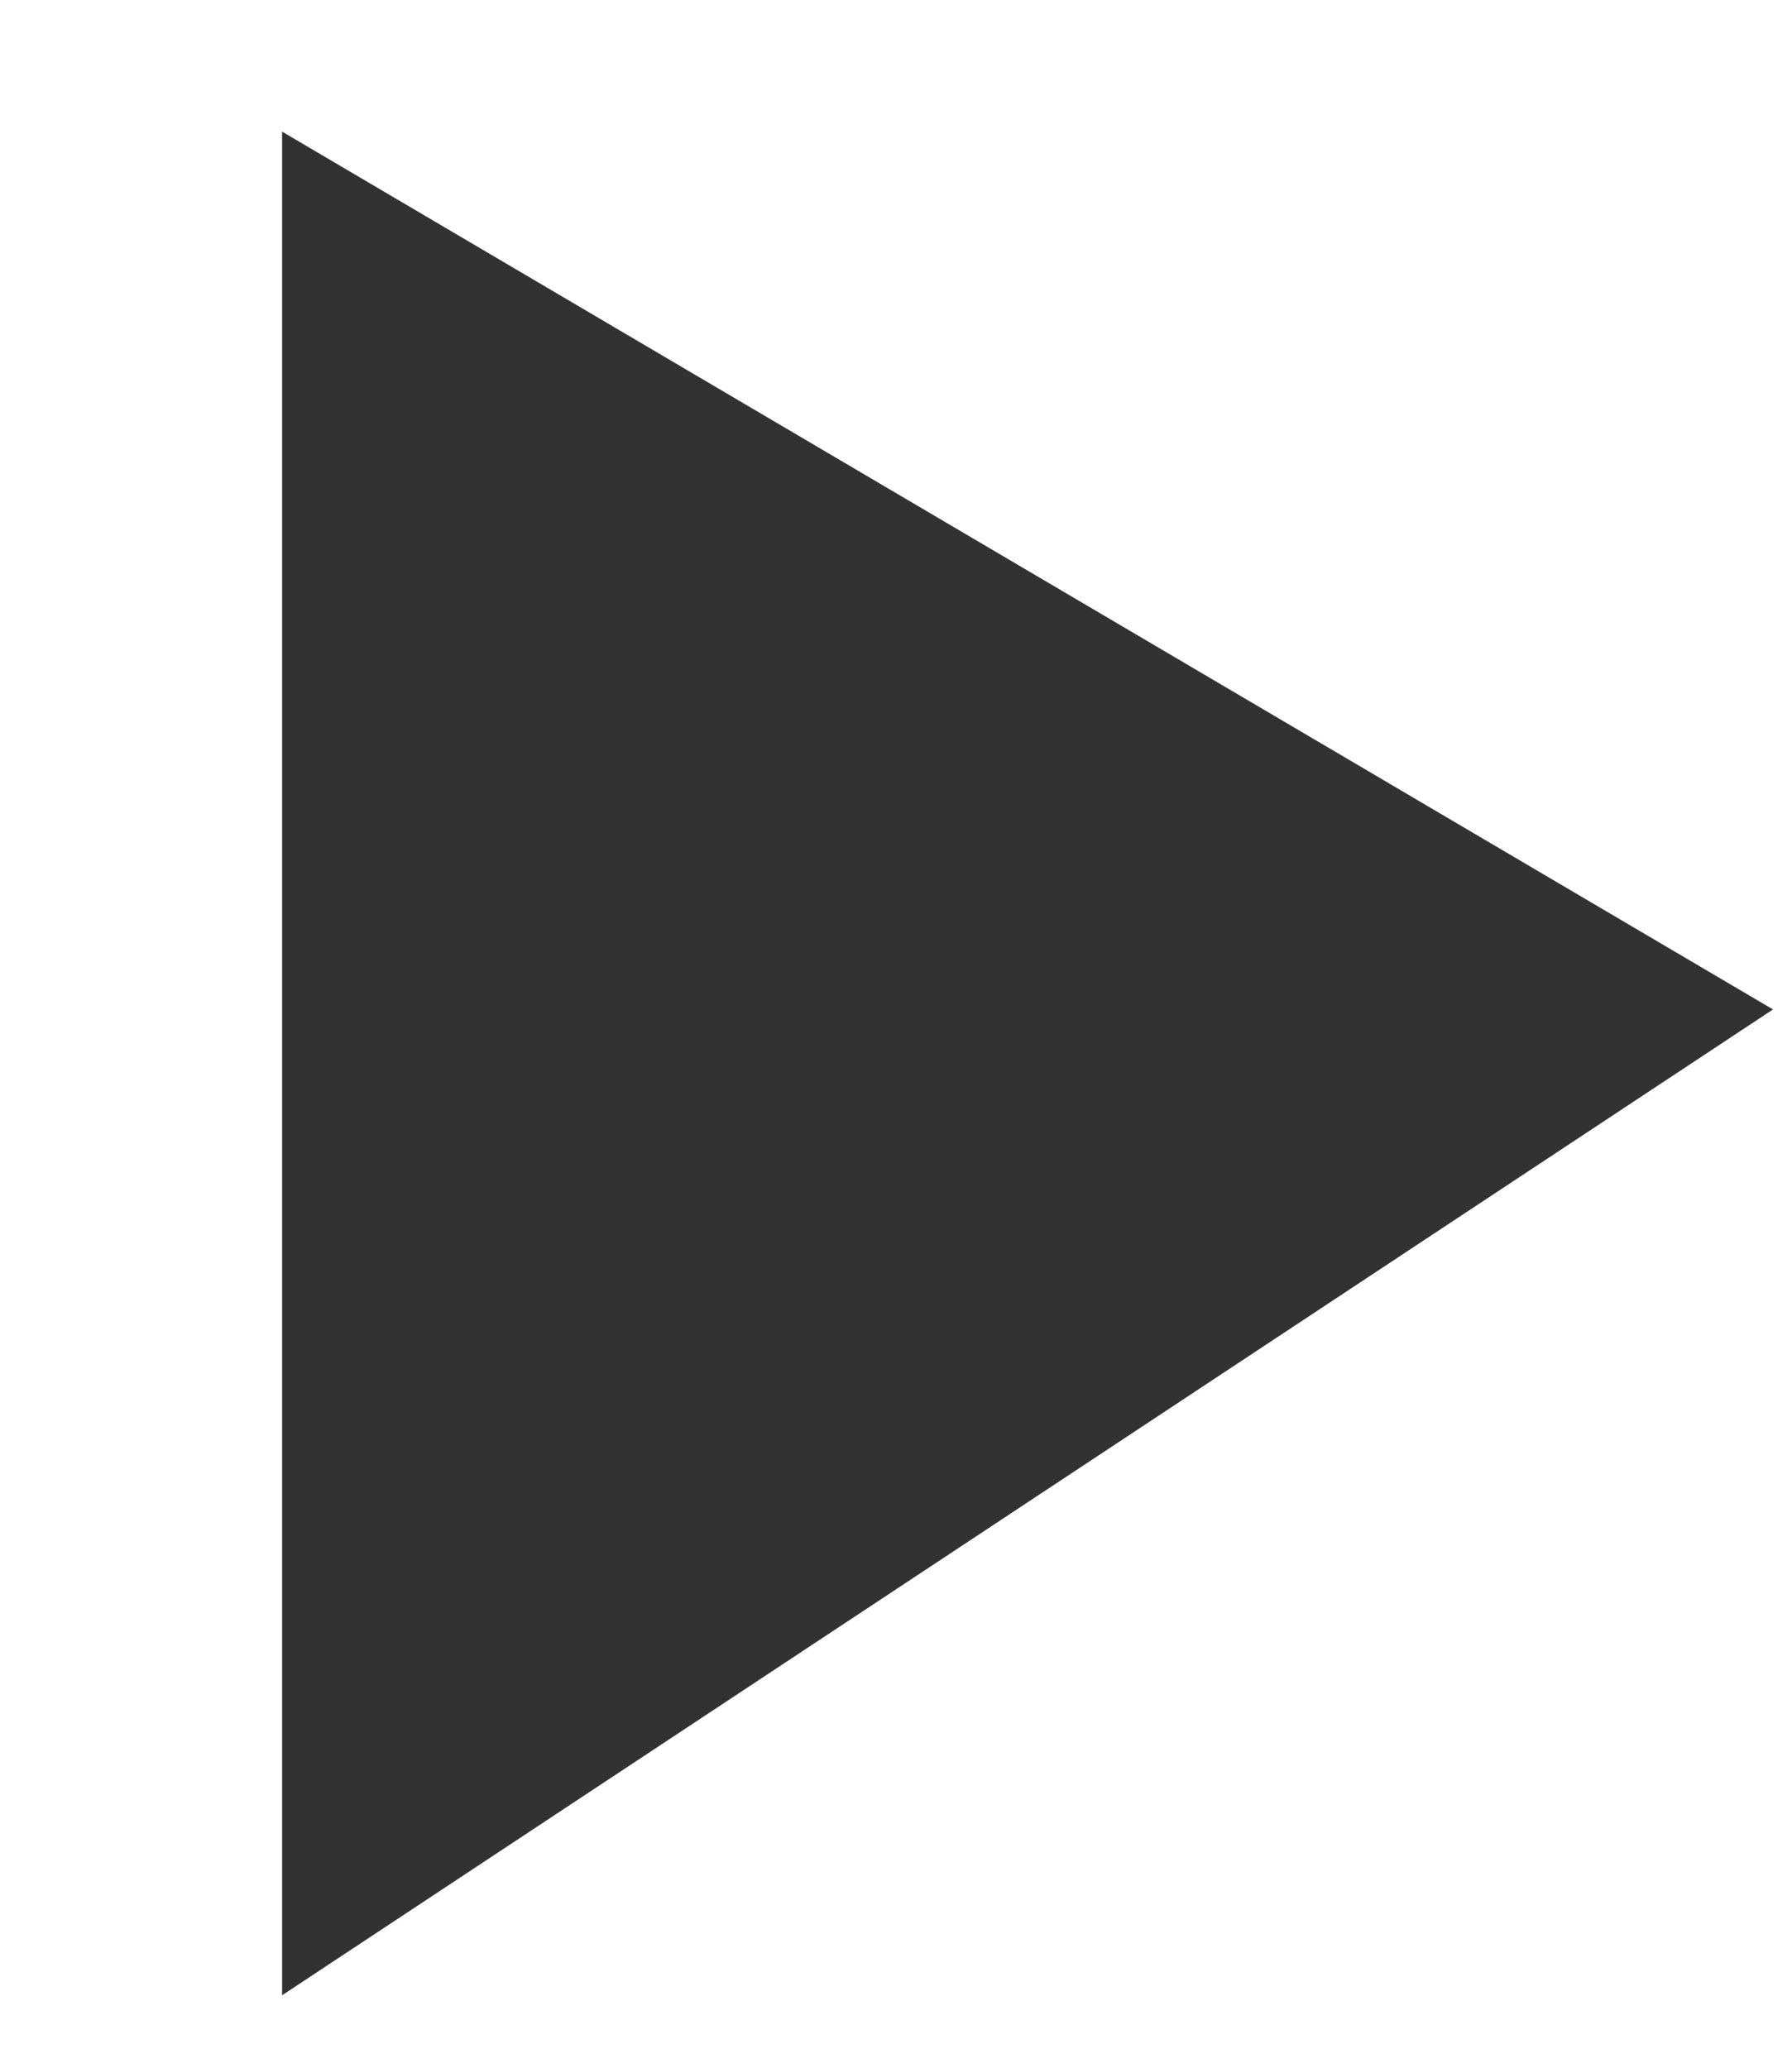 <svg xmlns="http://www.w3.org/2000/svg" aria-hidden="true" focusable="false" role="presentation" class="icon icon-play" viewBox="18.24 17.35 24.52 28.3"><path fill="#323232" d="M22.1 19.151v25.5l20.4-13.489-20.4-12.011z"/></svg>